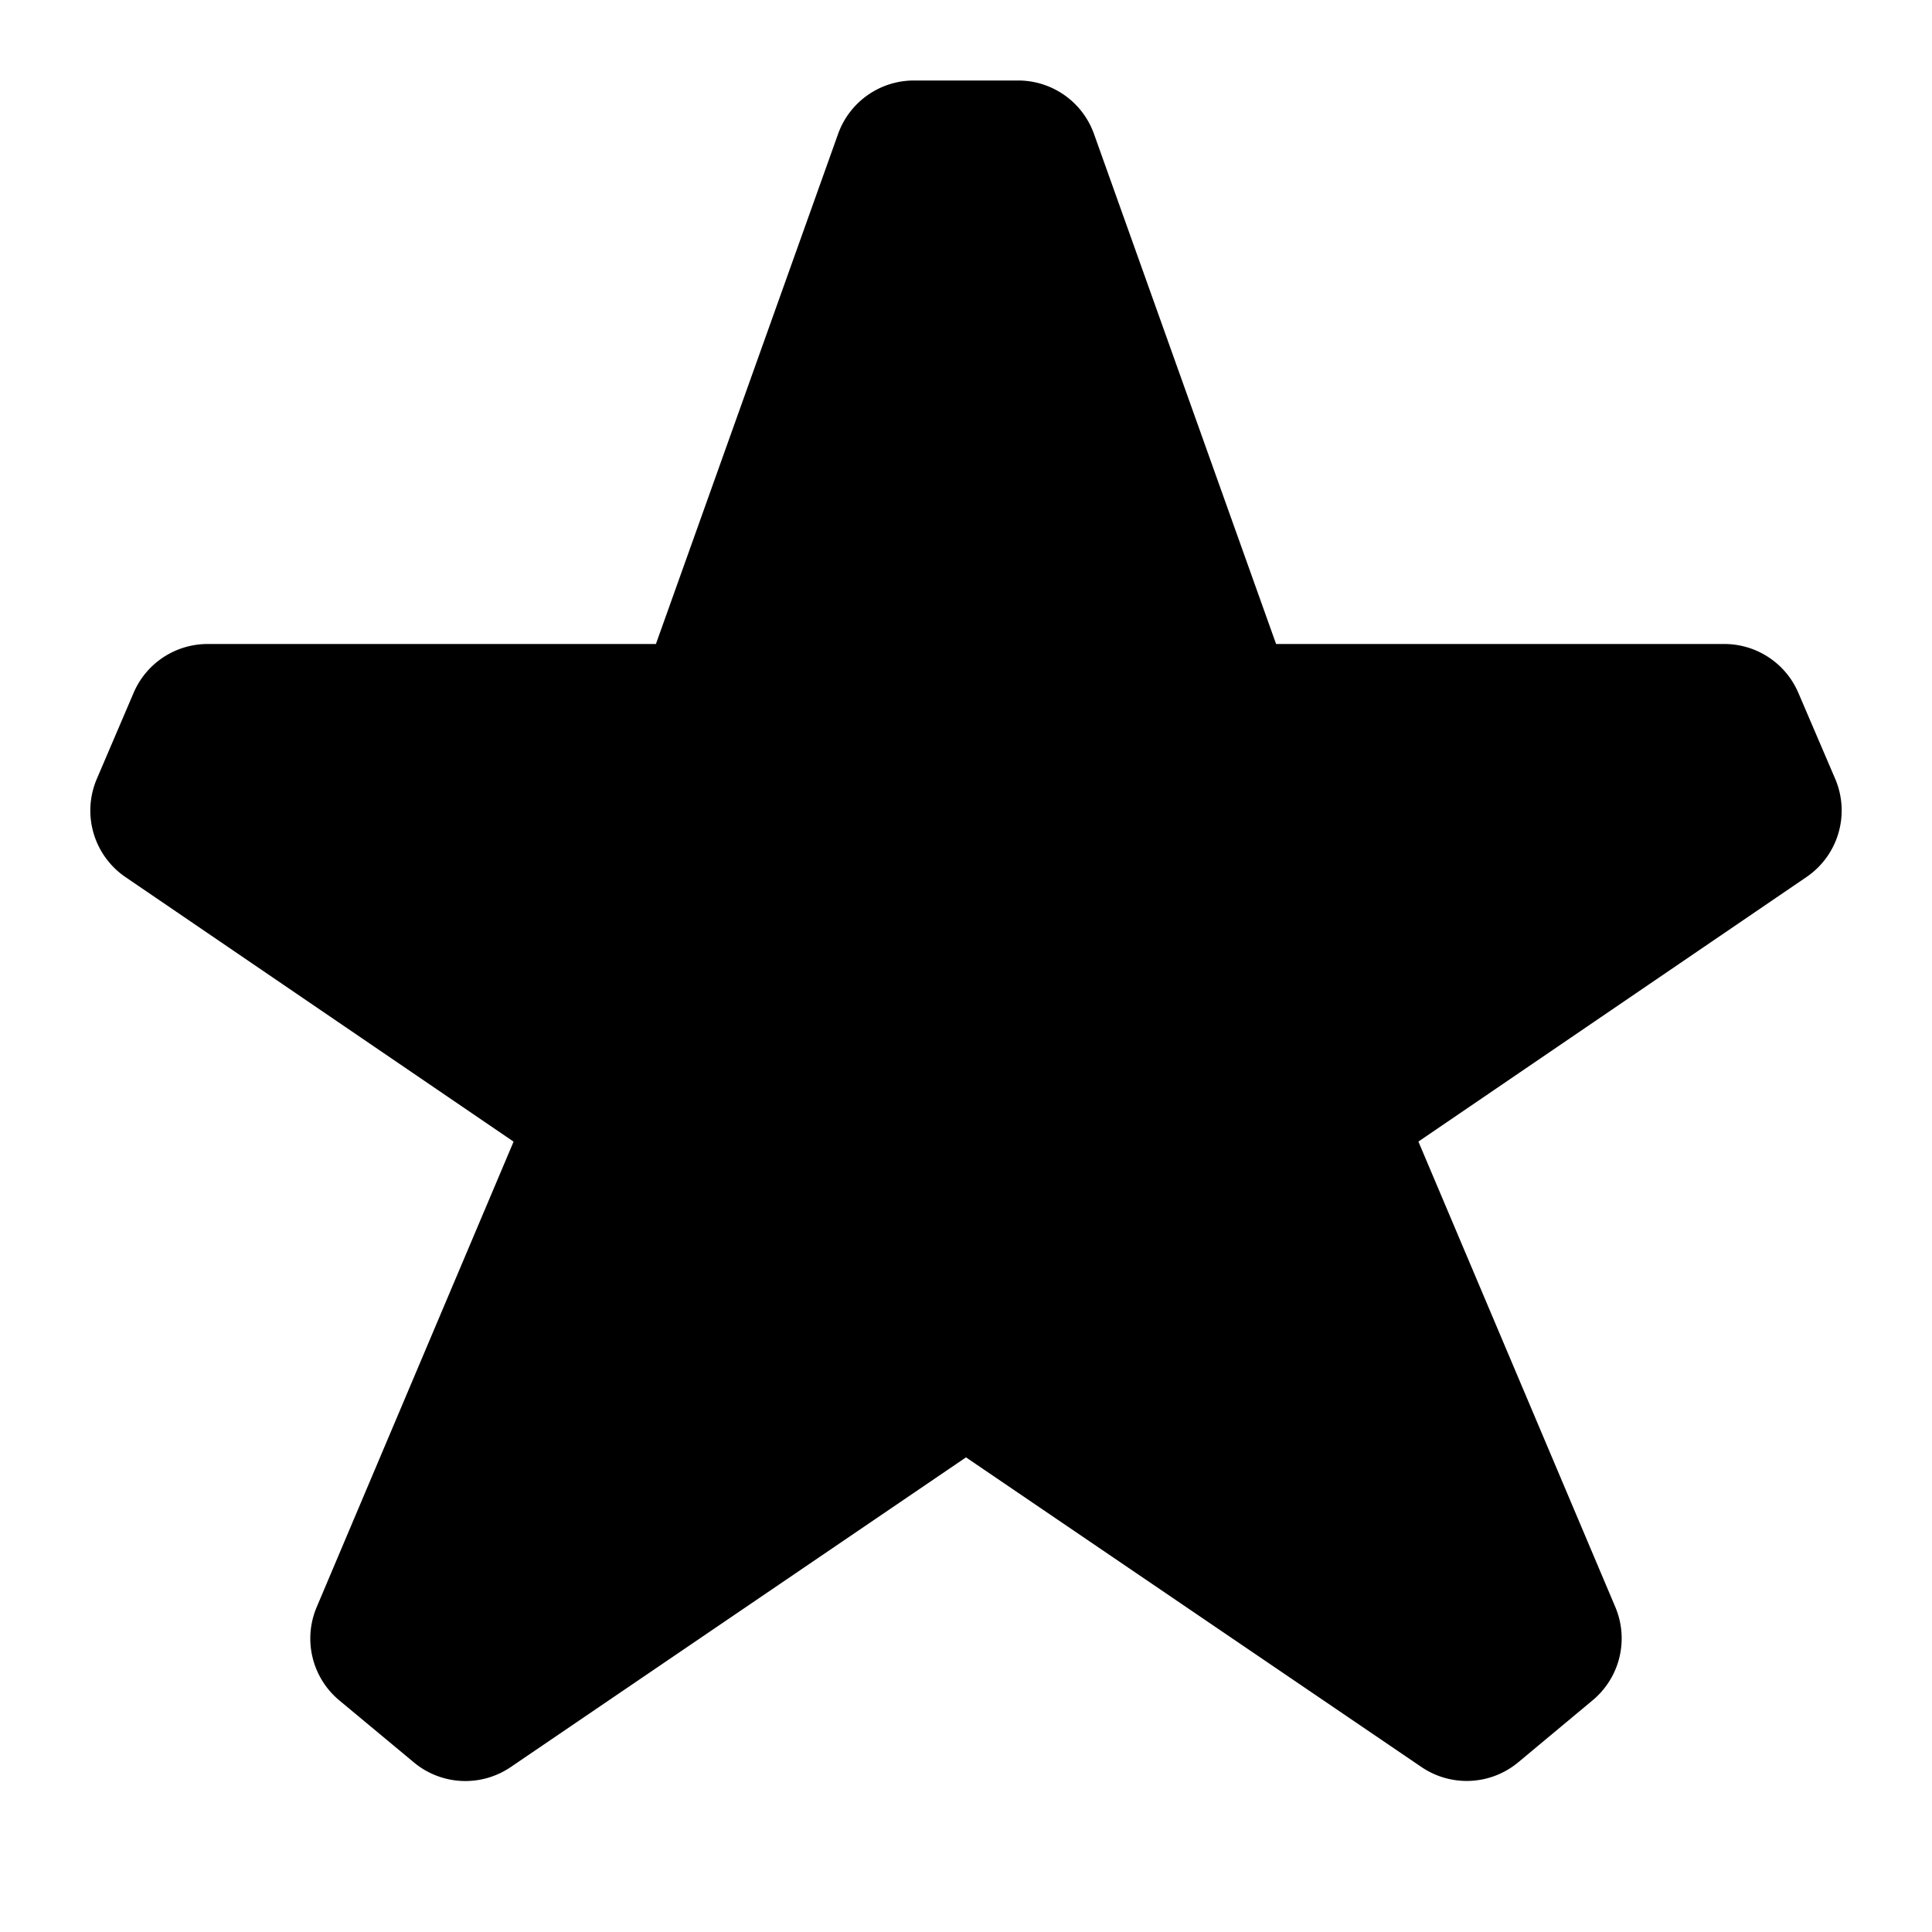 <svg xmlns="http://www.w3.org/2000/svg" width="24" height="24" viewBox="0 0 24 24"><path d="M11.352 1a1 1 0 0 0-.941.664L8.148 8H2.58a1 1 0 0 0-.92.606l-.457 1.069a1 1 0 0 0 .355 1.22l4.822 3.287-2.446 5.782a1 1 0 0 0 .28 1.158l.926.77a1 1 0 0 0 1.203.06L12 18.104l5.657 3.846a1 1 0 0 0 1.203-.058l.925-.771a1 1 0 0 0 .281-1.158l-2.446-5.782 4.822-3.287a1 1 0 0 0 .355-1.22l-.458-1.069A1 1 0 0 0 21.42 8h-5.568L13.59 1.664A1 1 0 0 0 12.648 1h-1.296z"/></svg>